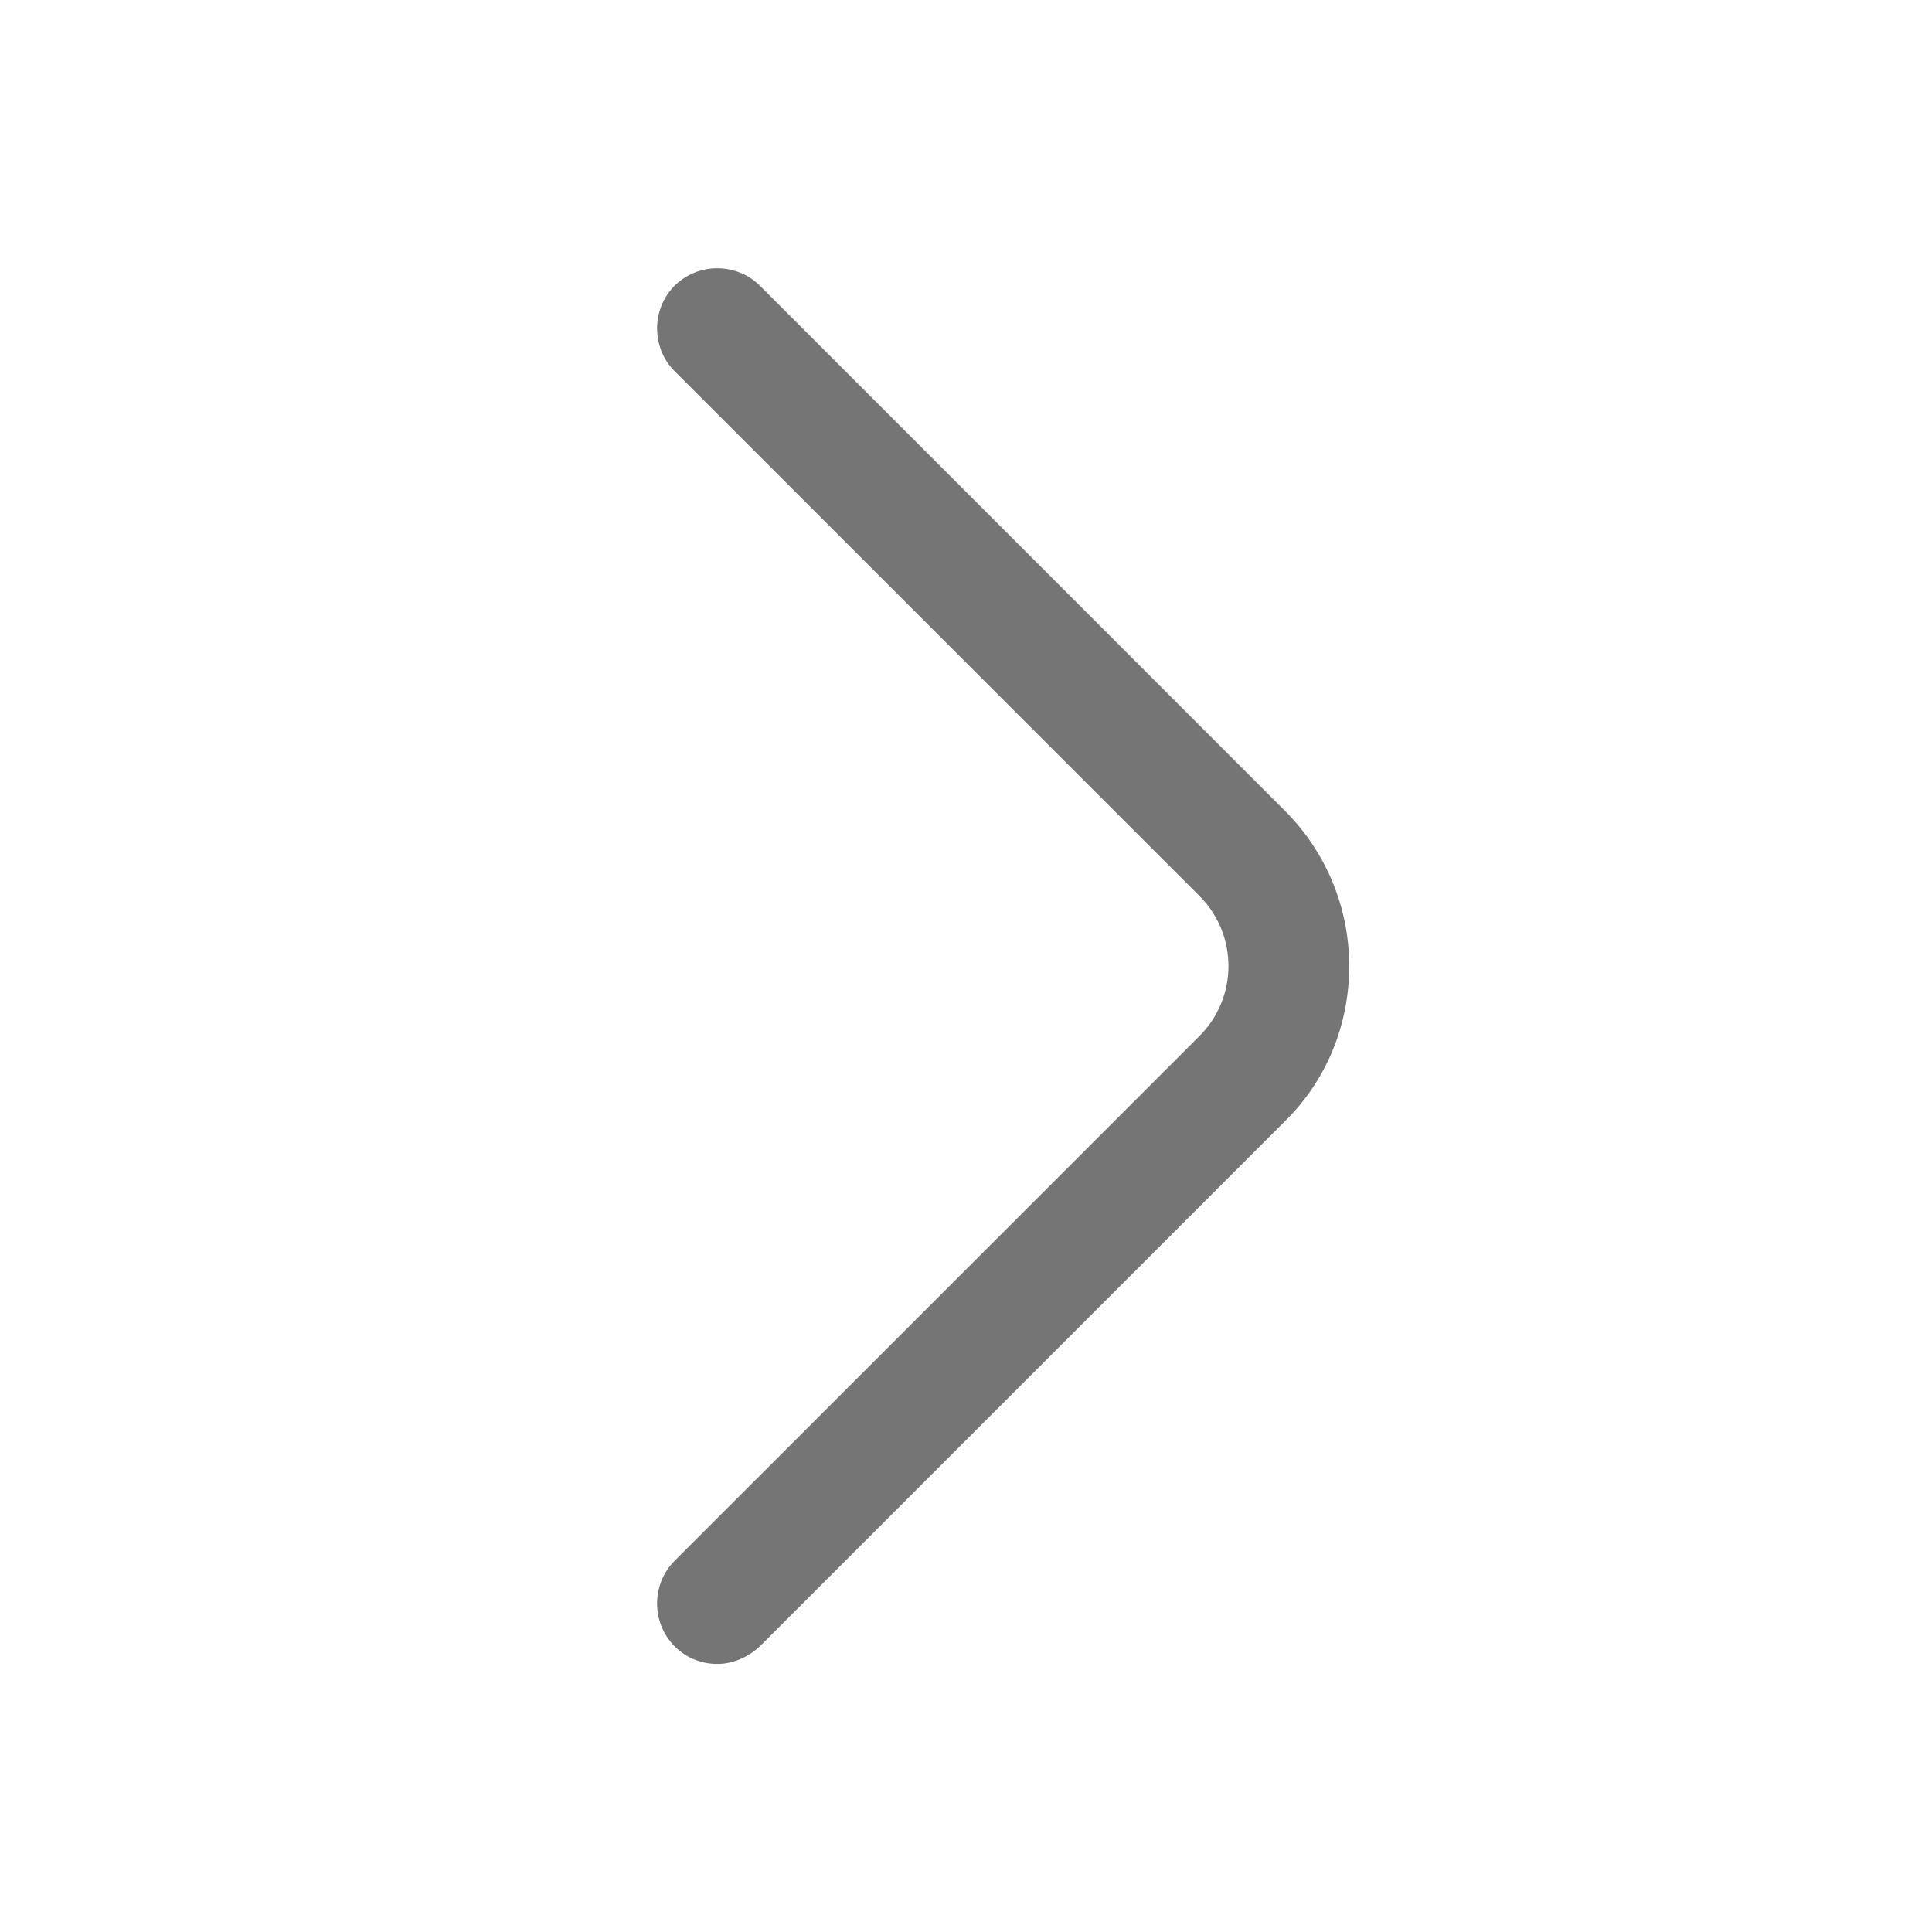 
<svg width="32" height="32" viewBox="0 0 32 32" fill="none" xmlns="http://www.w3.org/2000/svg">
<path d="M11.88 27.56C11.627 27.56 11.373 27.467 11.173 27.267C10.787 26.88 10.787 26.24 11.173 25.853L19.867 17.16C20.507 16.52 20.507 15.48 19.867 14.84L11.173 6.147C10.787 5.76 10.787 5.12 11.173 4.733C11.56 4.347 12.2 4.347 12.587 4.733L21.28 13.427C21.96 14.107 22.347 15.027 22.347 16C22.347 16.973 21.973 17.893 21.28 18.573L12.587 27.267C12.387 27.453 12.133 27.56 11.88 27.56Z" fill="#757575"/>
</svg>
